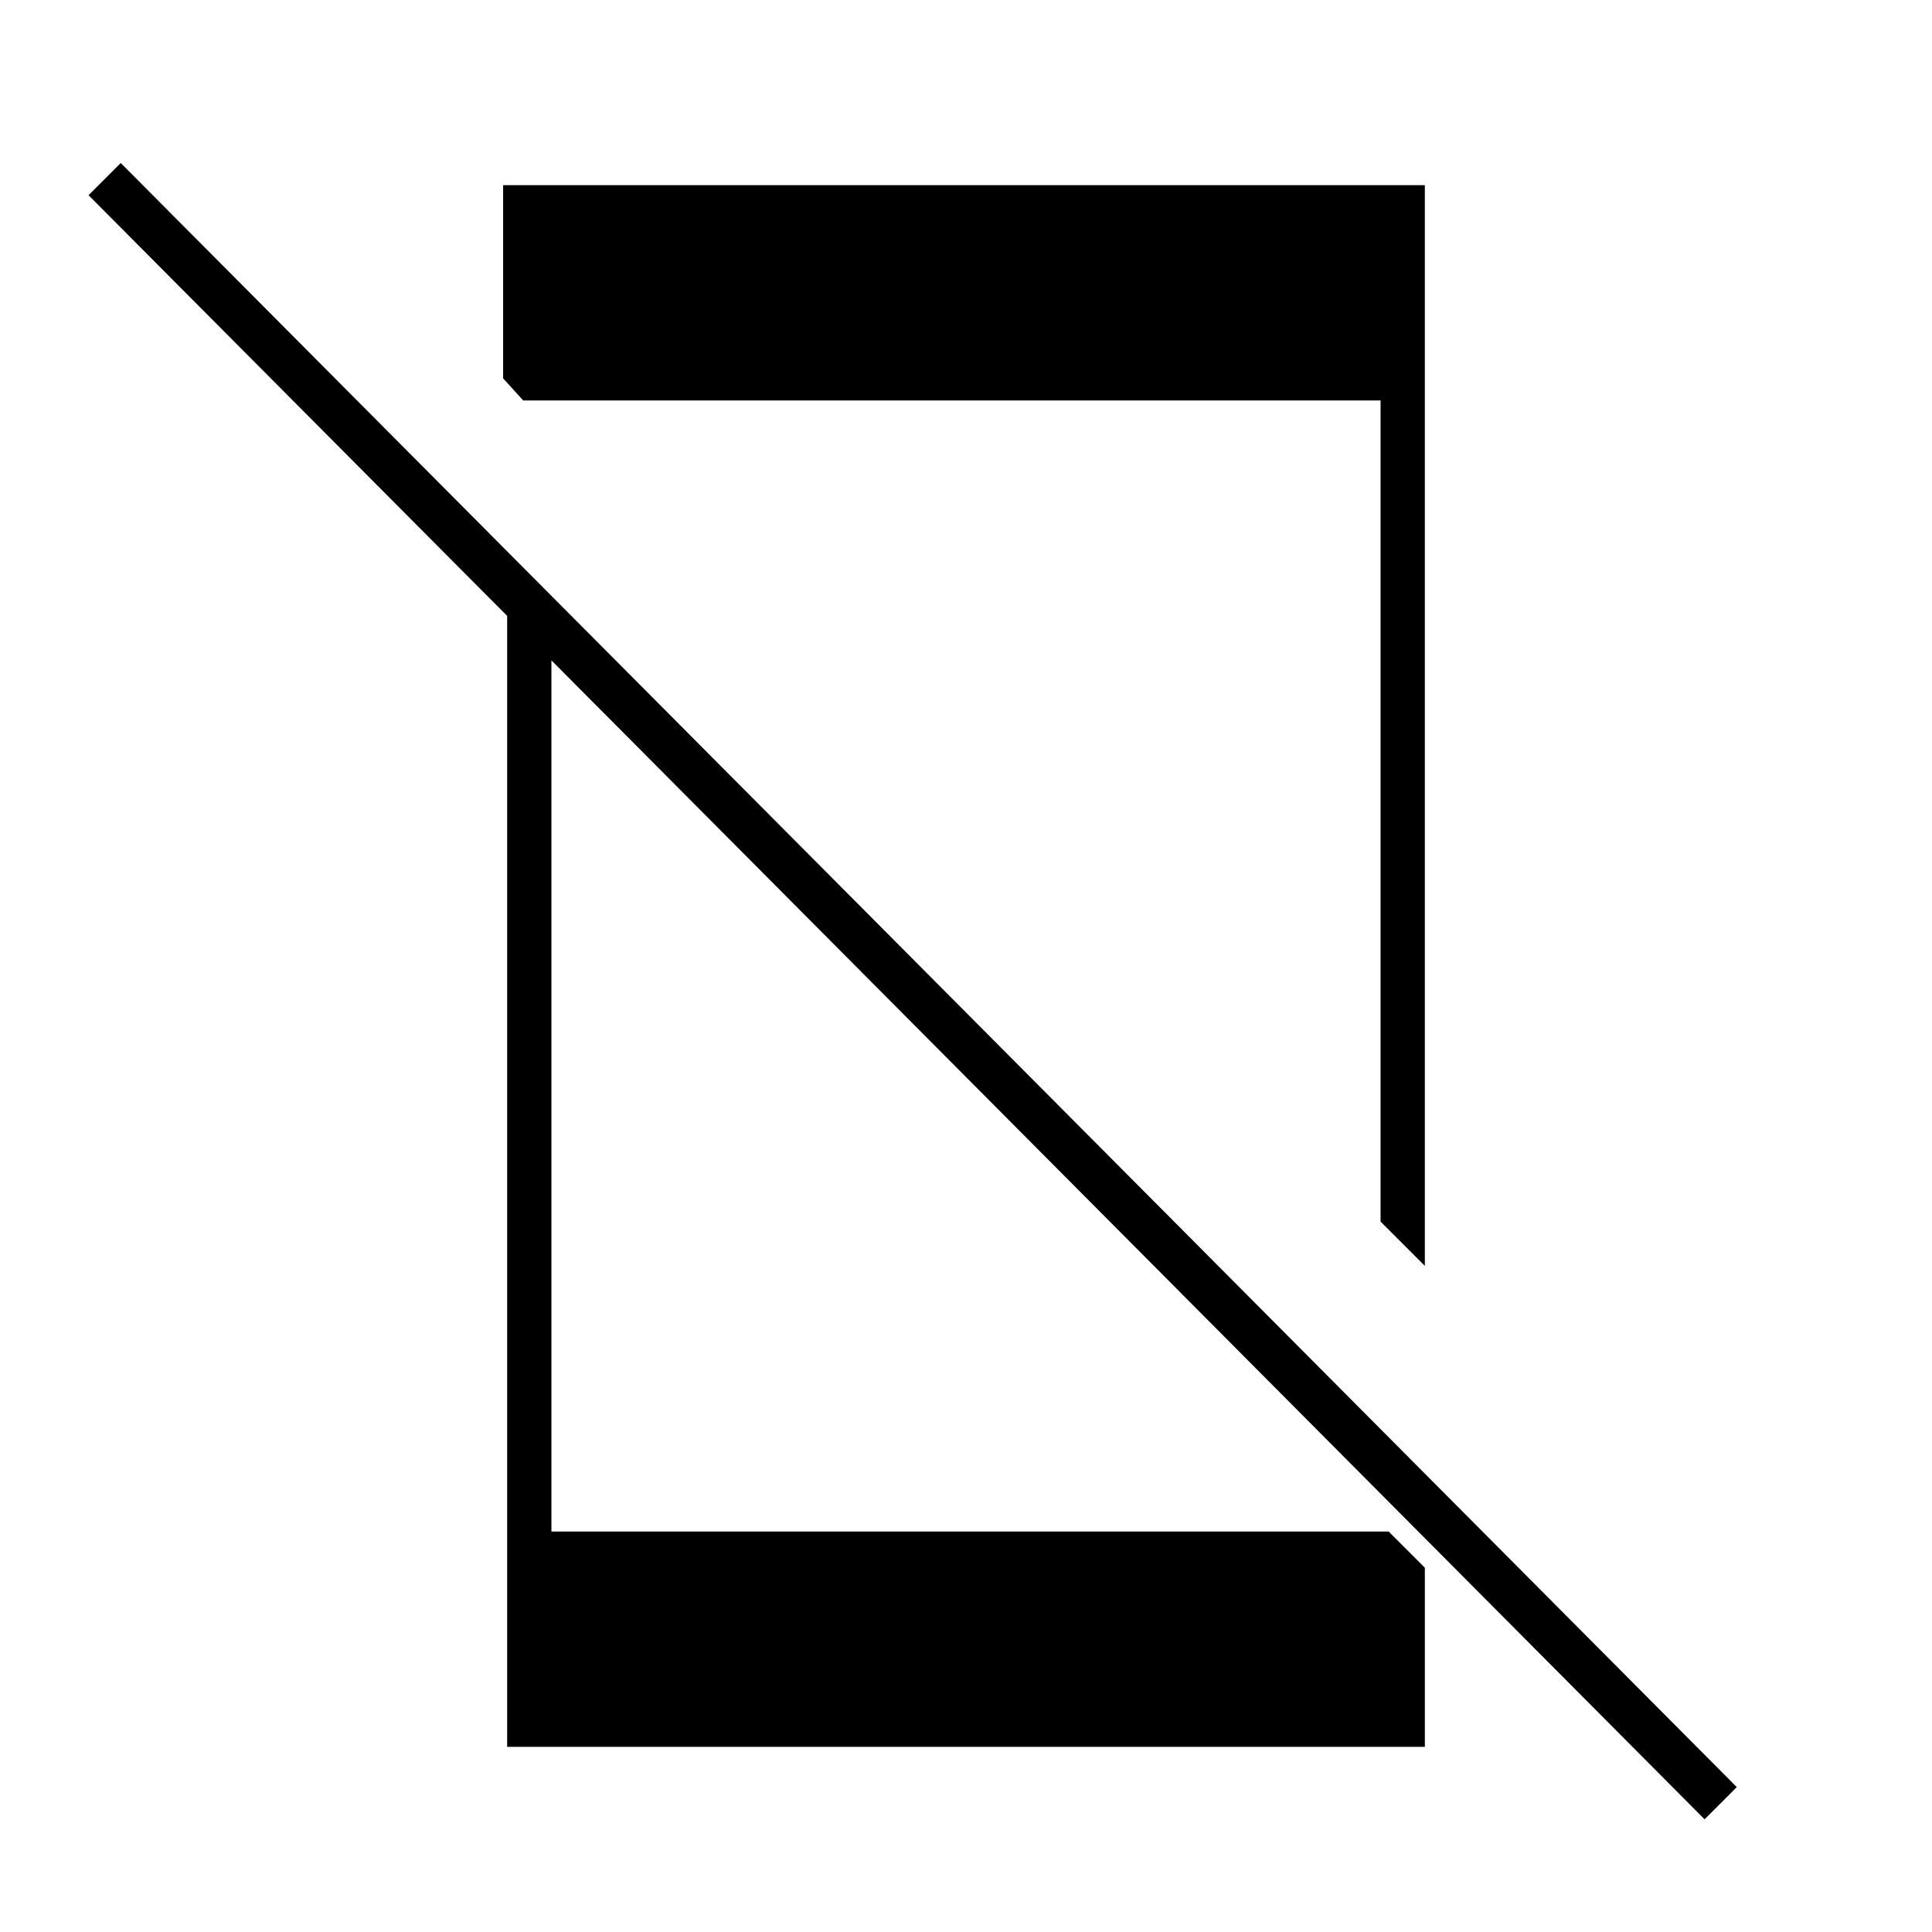 <svg xmlns="http://www.w3.org/2000/svg" width="48" height="48" viewBox="0 -960 960 960"><path d="M847-56 44-863l16-16L863-72l-16 16ZM252-671l22 23v449h416l18 18v89H252v-579Zm8-90-10-11v-96h458v537l-22-22v-408H260Z"/></svg>